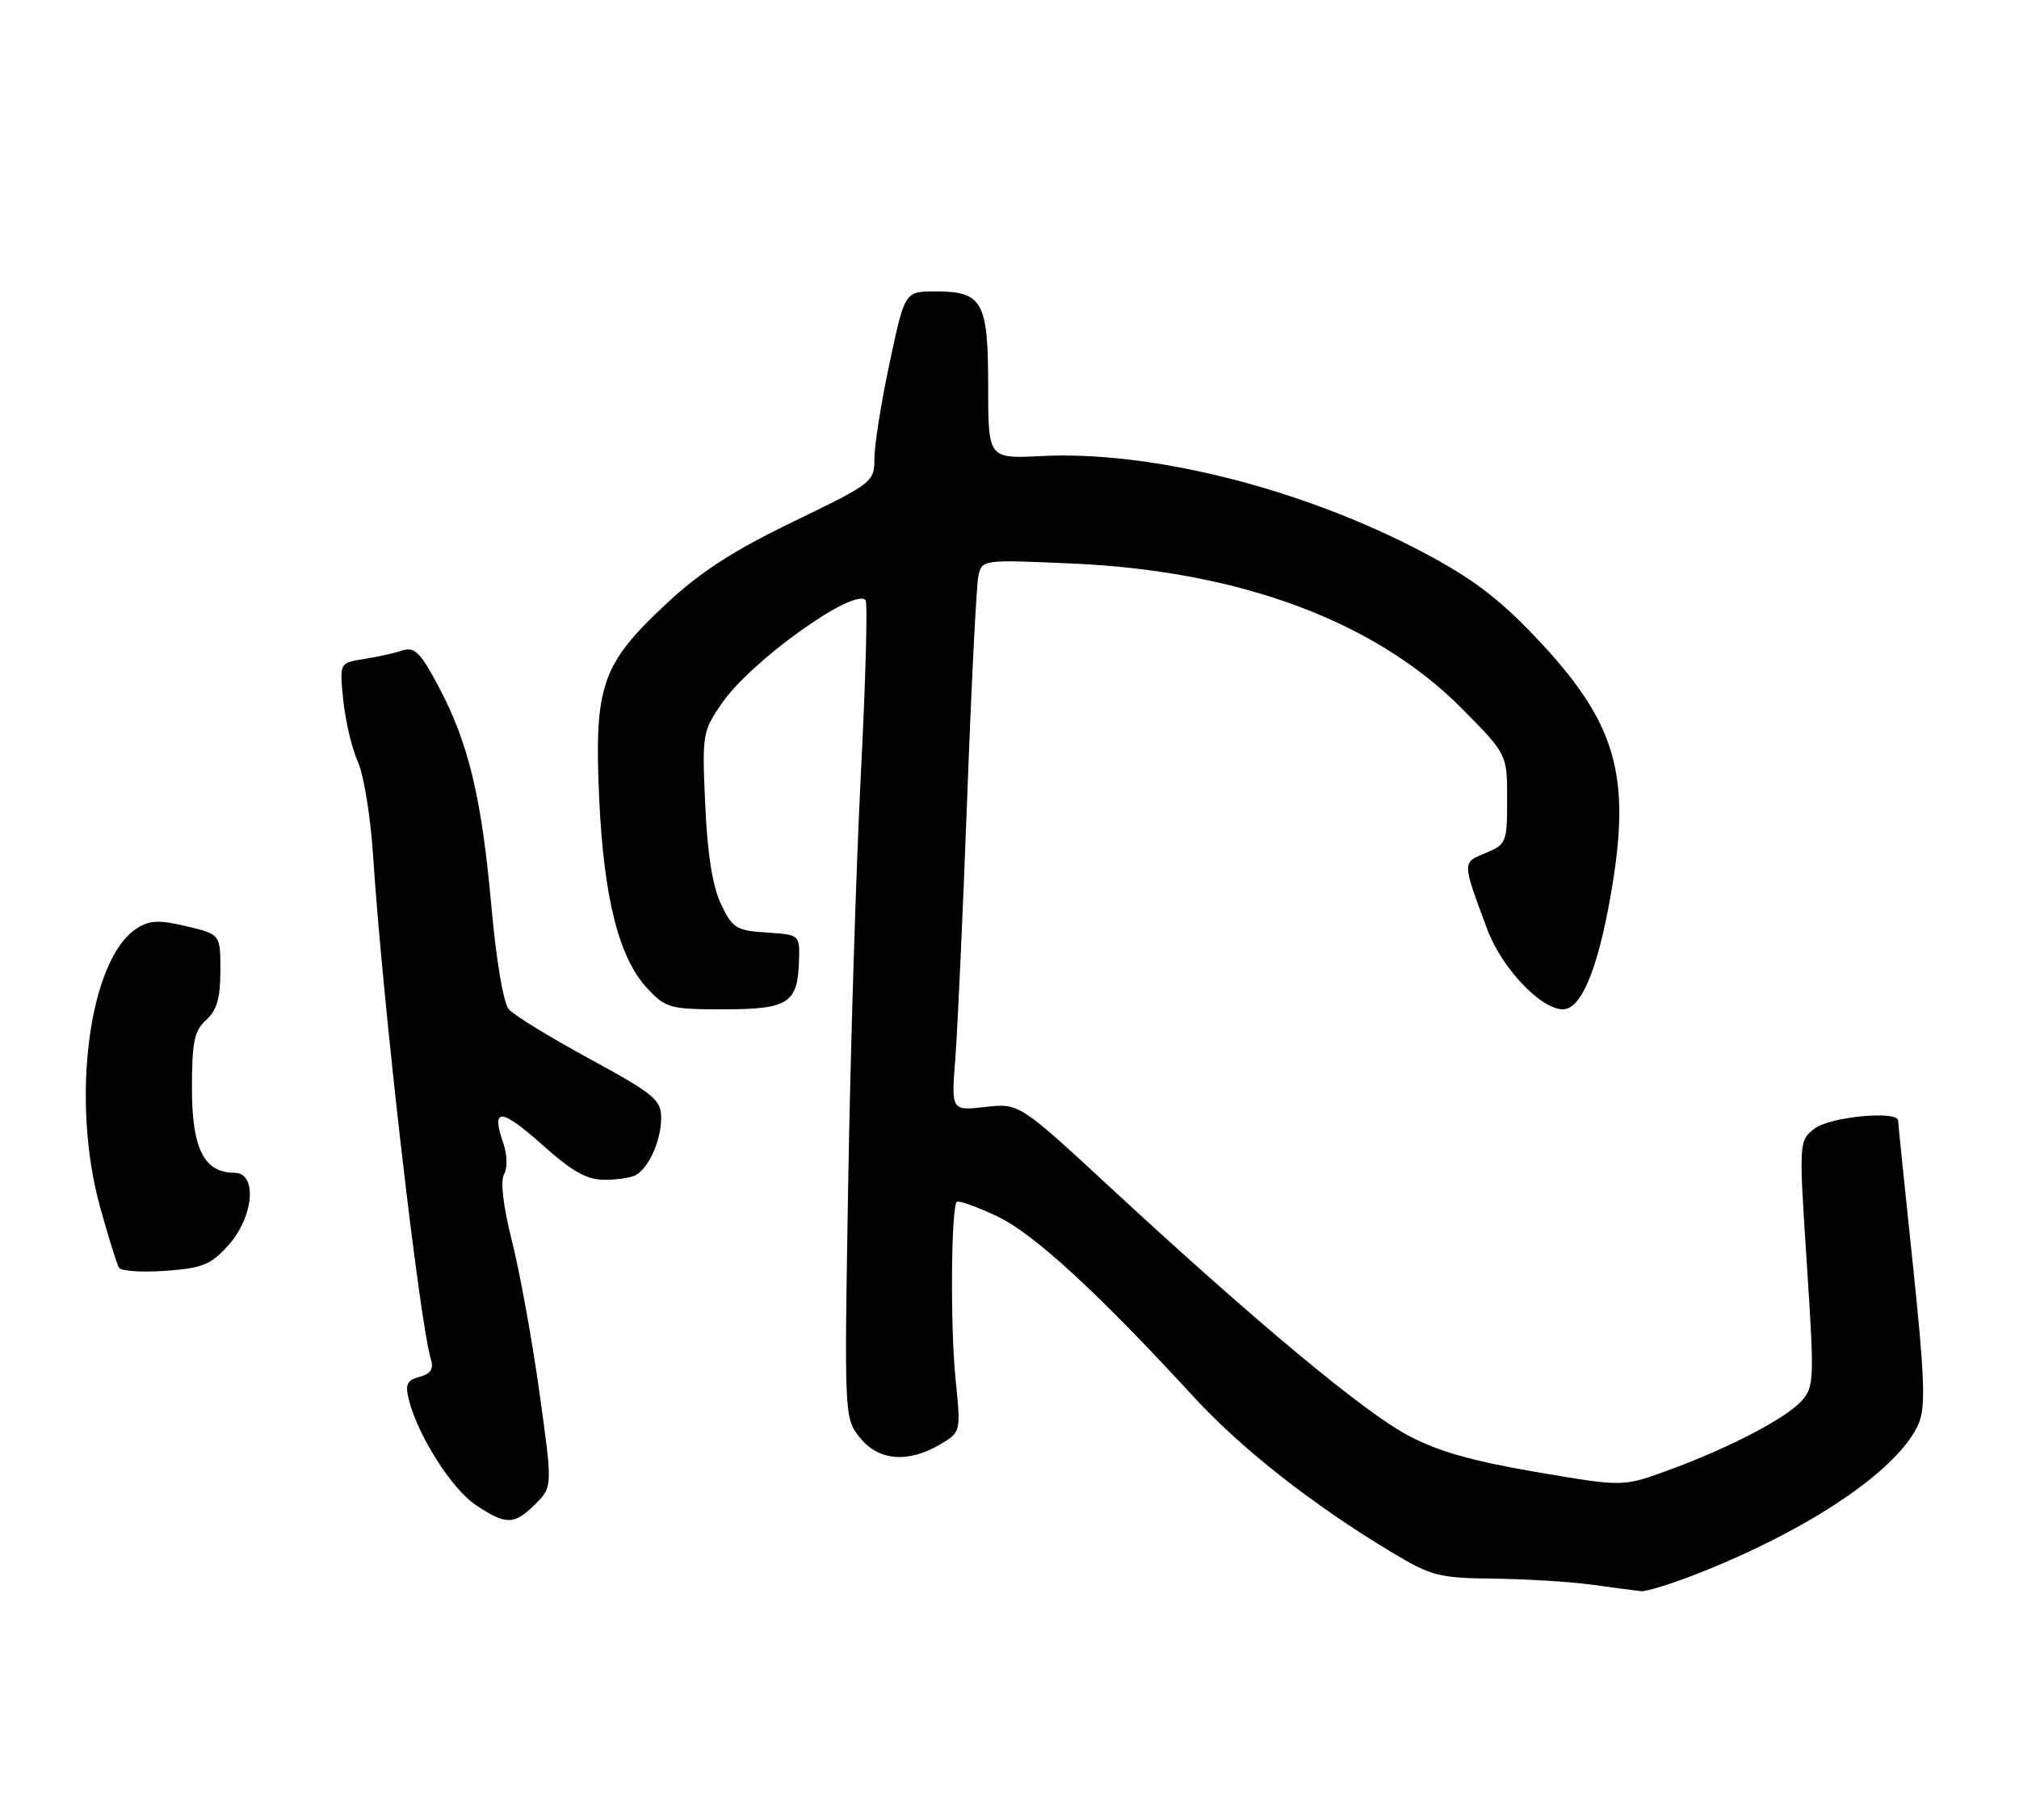 <?xml version="1.0" encoding="UTF-8" standalone="no"?>
<!DOCTYPE svg PUBLIC "-//W3C//DTD SVG 1.1//EN" "http://www.w3.org/Graphics/SVG/1.1/DTD/svg11.dtd" >
<svg xmlns="http://www.w3.org/2000/svg" xmlns:xlink="http://www.w3.org/1999/xlink" version="1.1" viewBox="0 0 284 256">
 <g >
 <path fill="currentColor"
d=" M 238.83 221.38 C 254.82 215.08 267.27 206.60 269.93 200.18 C 270.88 197.87 270.71 193.44 269.06 177.82 C 267.93 167.10 267.00 158.03 267.00 157.67 C 267.00 156.20 257.43 157.10 255.26 158.77 C 253.03 160.50 253.03 160.50 254.15 177.76 C 255.23 194.17 255.19 195.13 253.39 197.12 C 251.15 199.61 242.90 203.87 234.39 206.95 C 228.28 209.17 228.28 209.17 216.04 207.09 C 207.13 205.57 202.24 204.18 198.08 201.96 C 191.80 198.62 176.58 185.94 156.44 167.30 C 143.37 155.20 143.37 155.20 138.59 155.74 C 133.80 156.28 133.80 156.28 134.38 148.89 C 134.70 144.83 135.44 128.45 136.04 112.50 C 136.63 96.55 137.34 82.42 137.61 81.11 C 138.11 78.72 138.11 78.72 150.80 79.28 C 174.52 80.33 193.54 87.43 205.75 99.80 C 212.00 106.13 212.00 106.13 212.00 112.45 C 212.00 118.53 211.89 118.80 208.97 120.01 C 205.65 121.39 205.64 121.15 209.18 130.69 C 211.20 136.15 216.72 142.00 219.85 142.00 C 222.42 142.00 224.77 136.34 226.61 125.70 C 229.52 108.89 227.35 101.59 215.90 89.54 C 210.79 84.16 206.98 81.29 200.11 77.67 C 183.15 68.72 161.94 63.38 146.50 64.16 C 139.00 64.54 139.00 64.54 139.00 54.34 C 139.00 42.40 138.22 41.00 131.57 41.00 C 127.27 41.00 127.27 41.00 125.14 51.04 C 123.96 56.56 123.00 62.60 123.00 64.47 C 123.00 67.81 122.81 67.96 111.57 73.40 C 103.04 77.53 98.48 80.49 93.63 85.03 C 84.62 93.45 83.57 96.51 84.28 112.25 C 84.92 126.33 87.05 134.77 91.06 139.06 C 93.65 141.84 94.24 142.00 101.78 142.00 C 110.88 142.00 112.21 141.15 112.39 135.23 C 112.50 131.50 112.50 131.50 107.84 131.20 C 103.56 130.92 103.03 130.59 101.42 127.20 C 100.23 124.71 99.51 120.16 99.20 113.24 C 98.75 103.23 98.81 102.89 101.61 98.85 C 105.68 92.97 120.03 82.69 121.75 84.42 C 122.06 84.73 121.77 95.67 121.10 108.74 C 120.43 121.81 119.63 147.57 119.32 166.00 C 118.75 199.41 118.76 199.51 120.95 202.25 C 123.56 205.51 127.68 205.88 132.18 203.25 C 135.17 201.50 135.17 201.50 134.41 194.00 C 133.66 186.61 133.78 169.90 134.59 169.08 C 134.82 168.85 137.34 169.75 140.18 171.08 C 145.33 173.48 154.26 181.68 168.00 196.62 C 174.64 203.84 184.69 211.73 195.63 218.31 C 201.33 221.74 202.34 222.01 210.13 222.10 C 214.73 222.15 220.97 222.54 224.00 222.96 C 227.03 223.38 230.10 223.78 230.83 223.86 C 231.56 223.94 235.16 222.82 238.83 221.38 Z  M 75.32 211.59 C 77.73 209.18 77.73 209.18 75.87 195.84 C 74.85 188.50 73.11 178.96 72.02 174.63 C 70.78 169.71 70.36 166.18 70.90 165.21 C 71.41 164.30 71.36 162.48 70.80 160.85 C 69.04 155.82 70.43 155.85 76.17 160.97 C 80.58 164.90 82.55 166.00 85.16 165.98 C 87.00 165.98 89.00 165.64 89.60 165.23 C 91.41 164.02 93.00 160.32 93.00 157.29 C 93.00 154.72 92.04 153.93 82.94 148.97 C 77.40 145.96 72.29 142.82 71.57 142.00 C 70.82 141.12 69.80 135.15 69.13 127.60 C 67.76 112.27 65.91 104.54 61.74 96.68 C 59.12 91.75 58.33 90.96 56.57 91.53 C 55.43 91.90 52.98 92.44 51.12 92.73 C 47.75 93.25 47.75 93.25 48.29 98.56 C 48.59 101.48 49.52 105.36 50.34 107.18 C 51.17 109.01 52.14 115.00 52.49 120.50 C 53.81 140.88 58.97 185.83 60.63 191.32 C 61.02 192.60 60.54 193.31 59.02 193.71 C 57.25 194.17 56.97 194.76 57.50 196.89 C 58.76 201.93 63.53 209.47 66.90 211.72 C 71.18 214.59 72.33 214.58 75.32 211.59 Z  M 32.15 175.16 C 35.71 171.17 36.23 165.00 33.00 165.00 C 28.71 165.00 27.00 161.62 27.00 153.15 C 27.00 146.58 27.32 145.02 29.00 143.50 C 30.50 142.14 31.00 140.42 31.00 136.57 C 31.00 131.45 31.00 131.45 26.25 130.32 C 22.40 129.40 21.08 129.45 19.27 130.60 C 12.50 134.90 9.89 154.81 14.11 169.94 C 15.27 174.10 16.45 177.89 16.74 178.36 C 17.02 178.83 19.96 179.03 23.28 178.79 C 28.51 178.41 29.67 177.94 32.15 175.16 Z "/>
</g>
</svg>